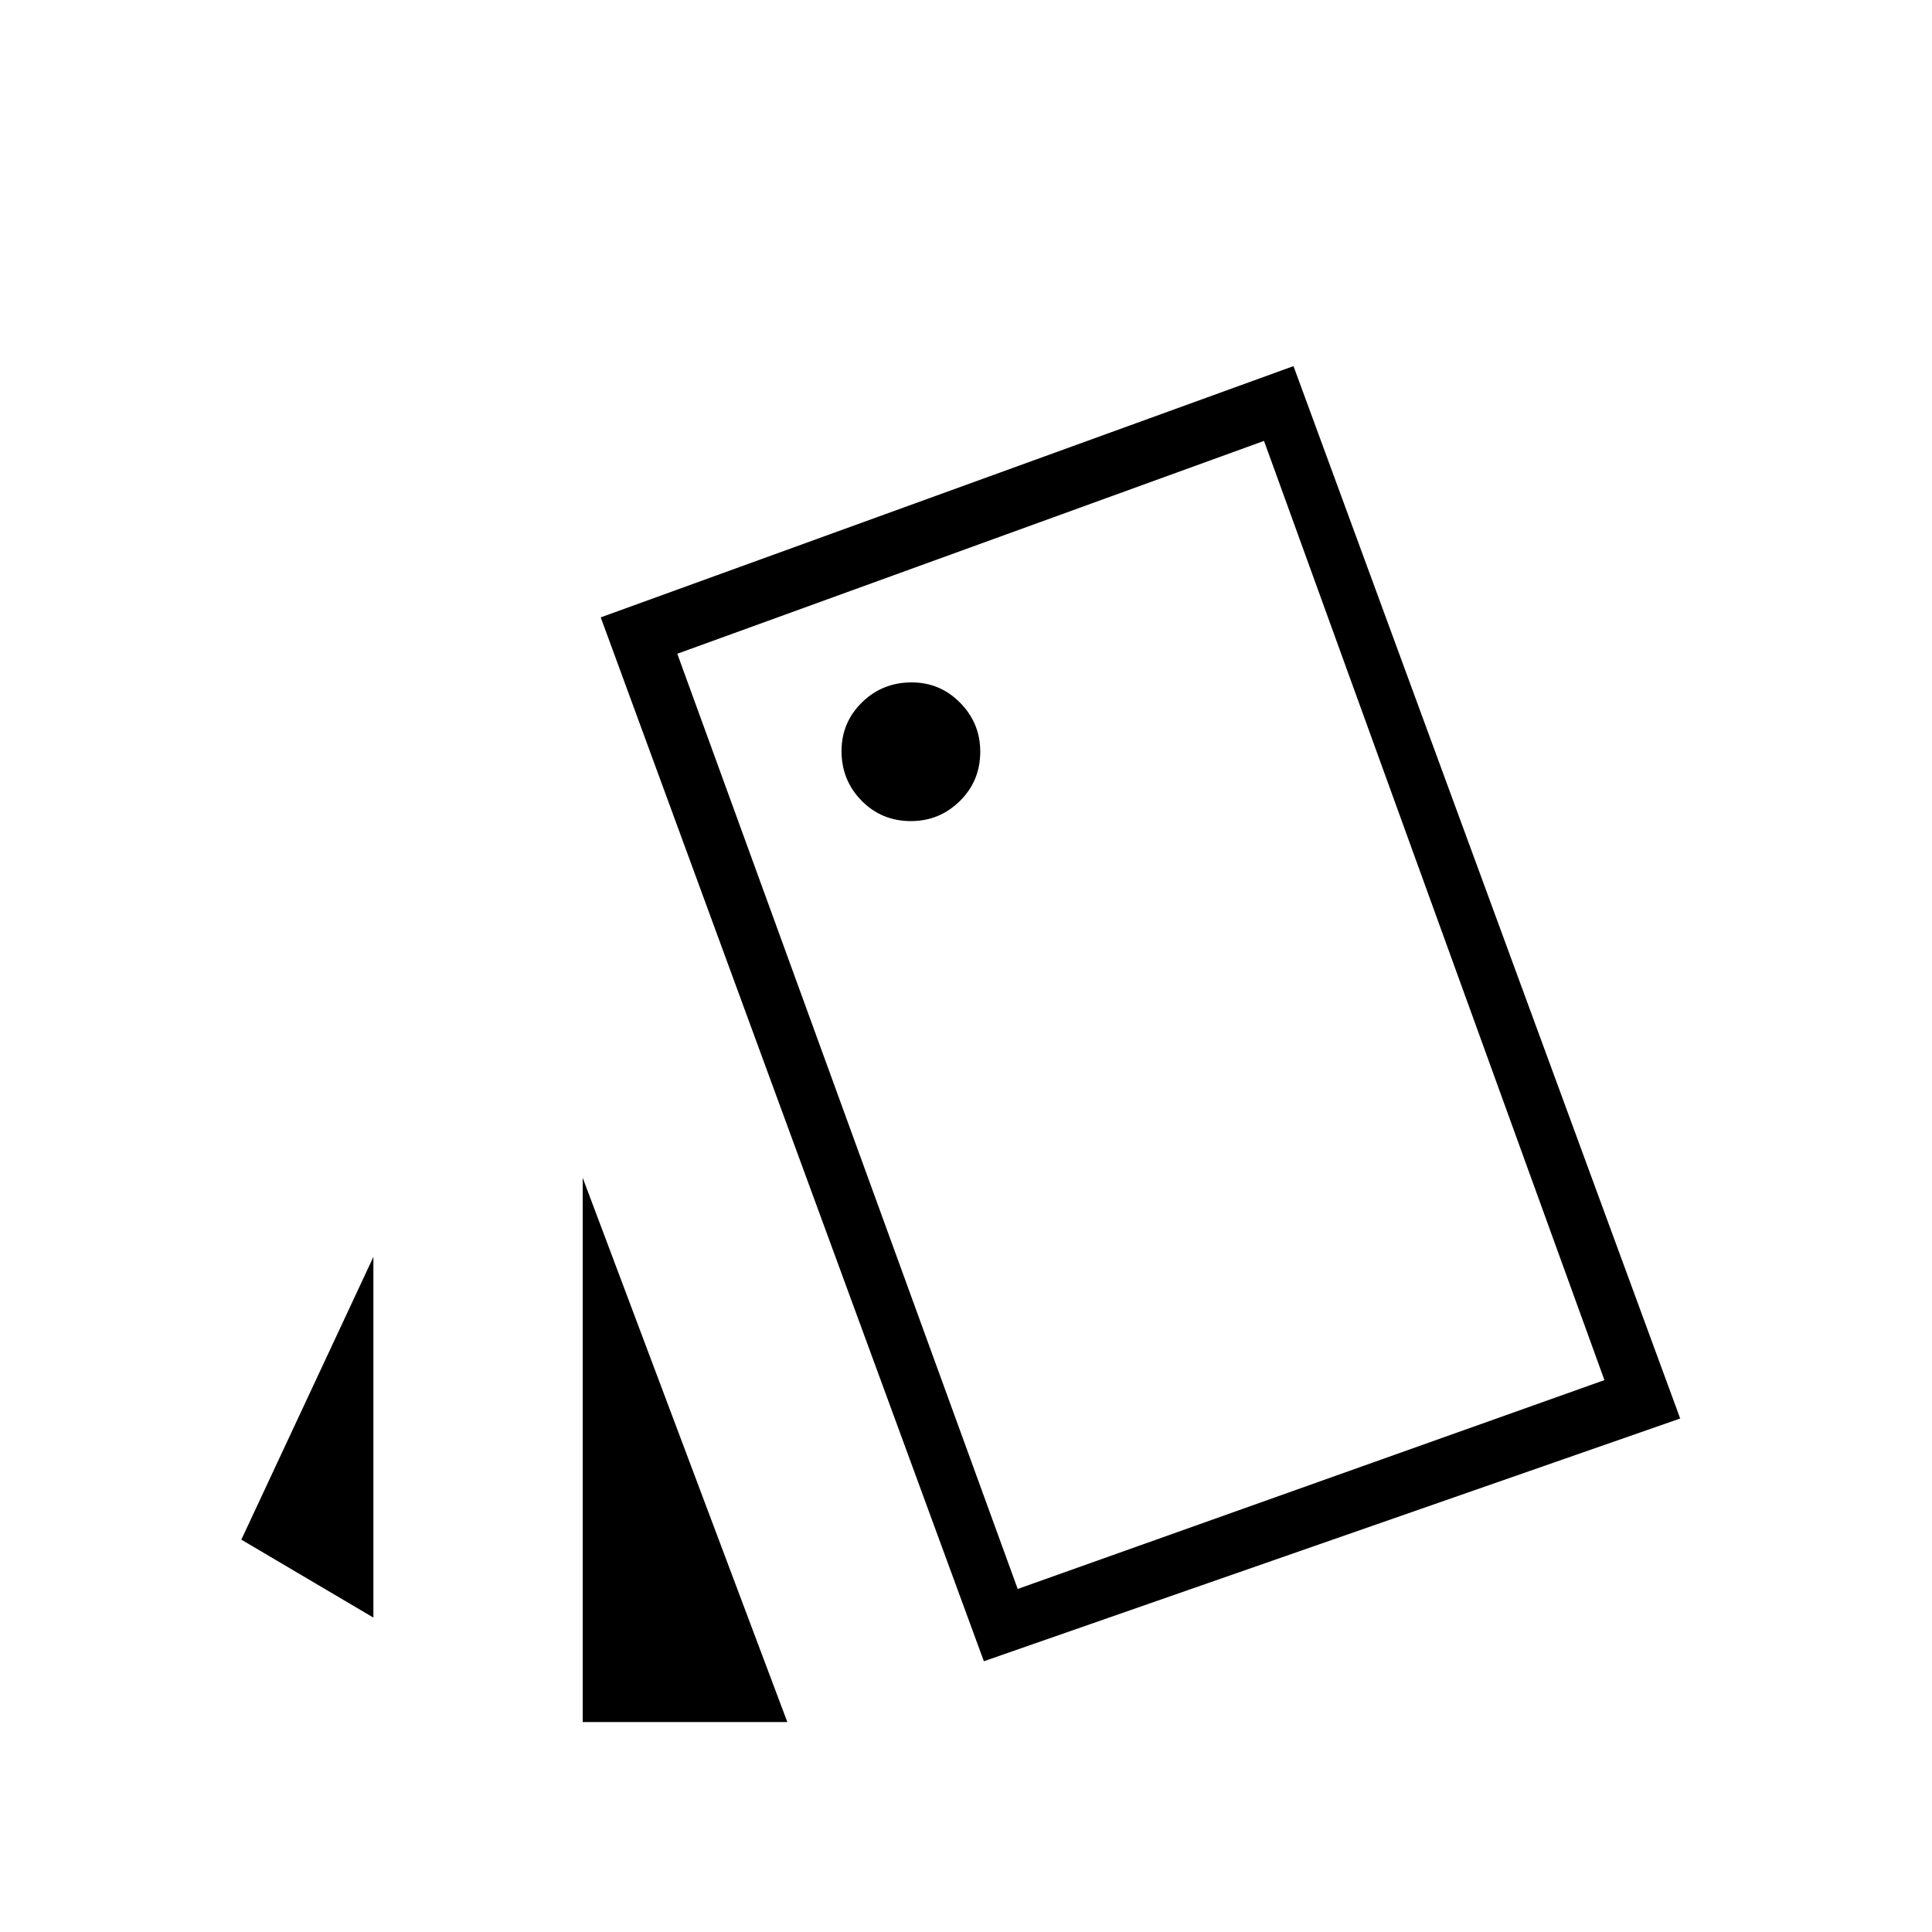 <svg xmlns="http://www.w3.org/2000/svg" height="20" viewBox="0 -960 960 960" width="20"><path d="m185.54-156.23-65.62-38.73 65.62-140.5v179.23Zm104-218.54 101.69 270.46H289.54v-270.46Zm199.34 240.23L298.5-653.23l344.23-124.85 192.15 522.93-346 120.61ZM452.64-552q14.17 0 24.3-9.97 10.14-9.97 10.14-24.52 0-14.16-9.97-24.3-9.97-10.13-24.14-10.13-14.55 0-24.68 9.96-10.14 9.97-10.14 24.14 0 14.55 9.97 24.69Q438.09-552 452.64-552Zm53.05 381.54 291.54-103.77-169.15-466.69-291.54 105.77 169.15 464.69ZM336.54-635.15l291.54-105.77-291.54 105.77Z"/></svg>